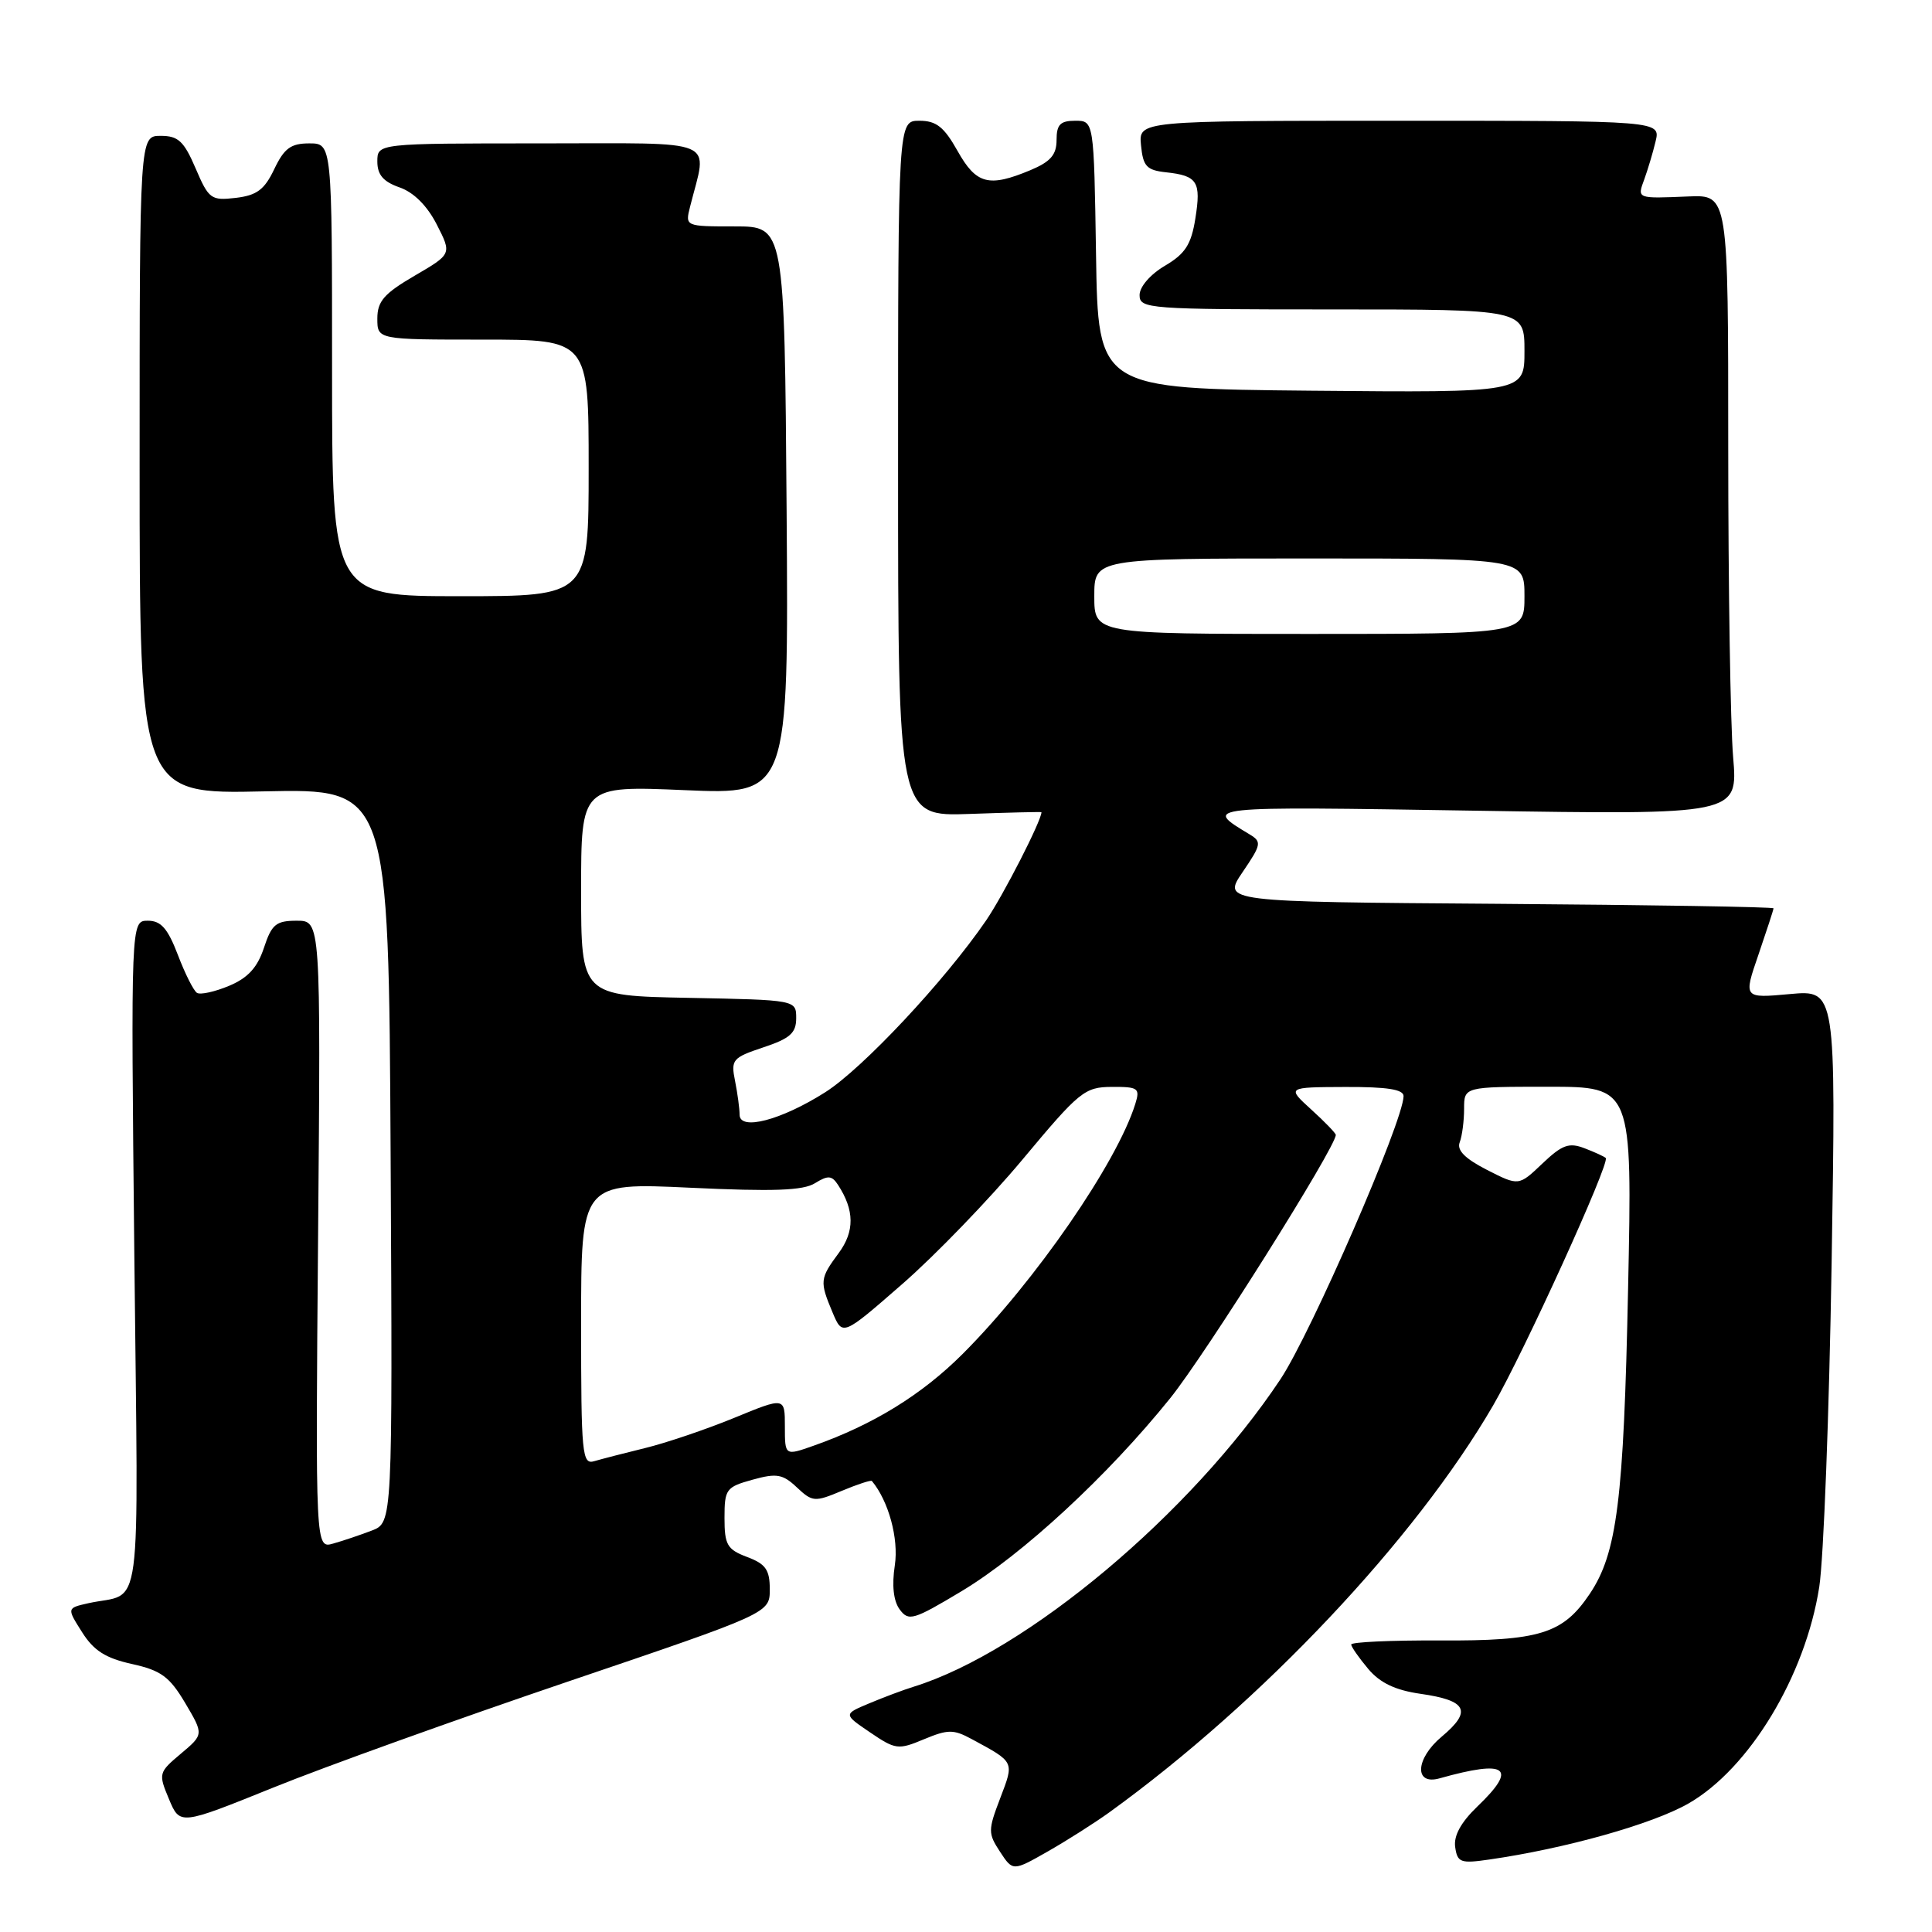 <?xml version="1.0" encoding="UTF-8" standalone="no"?>
<!DOCTYPE svg PUBLIC "-//W3C//DTD SVG 1.1//EN" "http://www.w3.org/Graphics/SVG/1.1/DTD/svg11.dtd" >
<svg xmlns="http://www.w3.org/2000/svg" xmlns:xlink="http://www.w3.org/1999/xlink" version="1.1" viewBox="0 0 256 256">
 <g >
 <path fill="currentColor"
d=" M 147.00 240.14 C 167.24 225.50 187.51 204.01 197.84 186.24 C 201.89 179.27 213.37 154.04 212.77 153.44 C 212.58 153.25 211.32 152.67 209.96 152.15 C 207.90 151.36 207.00 151.68 204.37 154.18 C 201.24 157.16 201.24 157.16 197.04 155.02 C 194.11 153.52 193.01 152.41 193.42 151.36 C 193.74 150.52 194.00 148.52 194.00 146.92 C 194.00 144.00 194.00 144.00 205.14 144.00 C 216.29 144.00 216.29 144.00 215.73 170.75 C 215.15 198.84 214.27 205.81 210.64 211.21 C 207.09 216.49 204.02 217.44 190.75 217.37 C 184.29 217.34 179.02 217.58 179.04 217.91 C 179.06 218.23 180.07 219.68 181.29 221.13 C 182.85 222.99 184.88 223.96 188.23 224.44 C 194.40 225.32 195.09 226.72 191.04 230.11 C 187.54 233.03 187.35 236.60 190.75 235.64 C 199.71 233.12 201.16 234.20 195.75 239.38 C 193.58 241.47 192.60 243.25 192.82 244.75 C 193.11 246.79 193.53 246.95 197.32 246.40 C 207.41 244.95 218.91 241.72 223.70 238.99 C 231.79 234.37 239.22 222.08 241.06 210.28 C 241.64 206.55 242.38 187.22 242.70 167.33 C 243.28 131.16 243.28 131.16 237.15 131.72 C 231.01 132.28 231.01 132.28 233.01 126.48 C 234.10 123.29 235.00 120.54 235.00 120.36 C 235.00 120.17 218.57 119.91 198.49 119.76 C 161.98 119.50 161.98 119.50 164.65 115.56 C 167.14 111.90 167.21 111.54 165.58 110.56 C 159.38 106.82 159.19 106.84 195.40 107.42 C 230.29 107.97 230.29 107.97 229.65 100.33 C 229.29 96.13 229.00 77.65 229.00 59.26 C 229.00 25.82 229.00 25.82 223.75 26.03 C 216.84 26.32 216.92 26.35 217.88 23.75 C 218.33 22.51 219.01 20.26 219.37 18.75 C 220.04 16.00 220.04 16.00 185.46 16.00 C 150.87 16.00 150.87 16.00 151.19 19.25 C 151.46 22.04 151.93 22.55 154.50 22.83 C 158.68 23.28 159.17 24.07 158.39 28.96 C 157.84 32.41 157.05 33.63 154.35 35.22 C 152.42 36.36 151.00 38.00 151.00 39.10 C 151.00 40.92 152.11 41.00 176.50 41.00 C 202.00 41.00 202.00 41.00 202.00 46.52 C 202.00 52.03 202.00 52.03 173.75 51.77 C 145.50 51.50 145.50 51.50 145.23 33.75 C 144.95 16.00 144.95 16.00 142.48 16.00 C 140.49 16.00 140.00 16.50 140.00 18.55 C 140.00 20.52 139.20 21.43 136.53 22.55 C 131.02 24.85 129.36 24.42 126.88 20.00 C 125.09 16.81 124.06 16.00 121.82 16.00 C 119.00 16.00 119.00 16.00 119.00 62.10 C 119.00 108.19 119.00 108.19 128.50 107.85 C 133.73 107.66 138.00 107.56 138.00 107.62 C 137.99 108.76 132.95 118.62 130.66 121.97 C 125.19 129.96 114.28 141.61 109.33 144.74 C 103.49 148.44 98.00 149.87 98.00 147.70 C 98.00 146.90 97.73 144.90 97.40 143.24 C 96.83 140.41 97.05 140.15 101.15 138.78 C 104.68 137.61 105.50 136.88 105.50 134.92 C 105.50 132.50 105.50 132.50 91.25 132.22 C 77.00 131.95 77.00 131.95 77.00 118.03 C 77.00 104.11 77.00 104.11 90.75 104.70 C 104.50 105.29 104.50 105.29 104.23 67.64 C 103.95 30.00 103.95 30.00 97.37 30.00 C 90.78 30.00 90.78 30.00 91.44 27.38 C 93.75 18.18 95.69 19.00 71.62 19.00 C 50.00 19.00 50.00 19.00 50.00 21.40 C 50.00 23.16 50.79 24.08 52.94 24.83 C 54.82 25.48 56.61 27.27 57.88 29.76 C 59.87 33.66 59.87 33.66 54.93 36.54 C 50.89 38.90 50.00 39.92 50.00 42.21 C 50.00 45.00 50.00 45.00 64.00 45.00 C 78.00 45.00 78.00 45.00 78.00 62.00 C 78.00 79.00 78.00 79.00 61.00 79.00 C 44.00 79.00 44.00 79.00 44.00 49.00 C 44.00 19.00 44.00 19.00 40.98 19.00 C 38.54 19.00 37.66 19.64 36.34 22.41 C 35.04 25.14 34.03 25.89 31.24 26.22 C 27.97 26.60 27.66 26.38 25.92 22.31 C 24.37 18.70 23.62 18.00 21.29 18.00 C 18.50 18.00 18.50 18.00 18.50 61.61 C 18.50 105.23 18.50 105.23 35.00 104.86 C 51.50 104.50 51.50 104.50 51.76 153.12 C 52.02 201.75 52.02 201.75 49.26 202.81 C 47.74 203.39 45.44 204.17 44.15 204.53 C 41.80 205.20 41.80 205.20 42.15 163.60 C 42.50 122.00 42.50 122.00 39.33 122.00 C 36.57 122.00 36.00 122.47 34.97 125.60 C 34.10 128.22 32.85 129.58 30.35 130.63 C 28.46 131.42 26.55 131.84 26.10 131.56 C 25.66 131.29 24.52 129.03 23.57 126.53 C 22.22 123.01 21.33 122.00 19.59 122.00 C 17.34 122.00 17.34 122.00 17.80 166.39 C 18.32 215.90 19.00 210.81 11.68 212.44 C 8.85 213.08 8.85 213.08 10.88 216.28 C 12.42 218.72 14.00 219.72 17.49 220.49 C 21.34 221.34 22.46 222.16 24.54 225.66 C 27.00 229.82 27.00 229.82 23.97 232.37 C 21.01 234.86 20.97 235.00 22.39 238.39 C 23.84 241.86 23.84 241.86 36.17 236.88 C 42.95 234.13 60.54 227.81 75.25 222.82 C 102.00 213.75 102.00 213.75 102.00 210.59 C 102.00 208.01 101.46 207.23 99.00 206.31 C 96.35 205.31 96.00 204.70 96.00 201.13 C 96.00 197.32 96.21 197.04 99.71 196.07 C 102.91 195.18 103.72 195.32 105.59 197.09 C 107.65 199.02 107.95 199.05 111.53 197.55 C 113.61 196.68 115.41 196.09 115.53 196.24 C 117.74 198.89 119.10 203.87 118.57 207.40 C 118.16 210.09 118.39 212.15 119.22 213.27 C 120.40 214.86 121.03 214.67 127.40 210.85 C 135.49 205.99 146.79 195.54 155.05 185.28 C 159.76 179.43 177.00 152.01 177.00 150.38 C 177.00 150.16 175.54 148.64 173.75 147.02 C 170.50 144.06 170.50 144.06 178.25 144.03 C 183.81 144.01 185.99 144.35 185.98 145.25 C 185.93 148.60 173.74 176.62 169.67 182.75 C 157.83 200.55 136.01 218.85 121.09 223.49 C 119.76 223.90 117.11 224.89 115.21 225.69 C 111.74 227.14 111.74 227.14 115.29 229.55 C 118.66 231.84 119.02 231.89 122.43 230.46 C 125.61 229.14 126.34 229.13 128.76 230.44 C 134.49 233.54 134.40 233.37 132.53 238.28 C 130.91 242.52 130.91 242.93 132.51 245.37 C 134.21 247.96 134.21 247.96 138.85 245.32 C 141.41 243.86 145.07 241.53 147.00 240.14 Z  M 77.00 175.42 C 77.00 156.70 77.00 156.70 91.46 157.38 C 102.47 157.90 106.42 157.76 107.99 156.78 C 109.72 155.71 110.22 155.75 111.04 157.00 C 113.23 160.36 113.26 163.16 111.13 166.04 C 108.63 169.42 108.59 169.79 110.32 173.91 C 111.64 177.05 111.64 177.05 119.57 170.13 C 123.93 166.33 131.10 158.90 135.50 153.63 C 143.03 144.60 143.72 144.04 147.32 144.02 C 150.82 144.00 151.08 144.19 150.44 146.25 C 148.02 154.06 137.15 169.80 127.57 179.39 C 122.15 184.81 115.70 188.78 107.82 191.56 C 104.00 192.91 104.00 192.91 104.00 189.01 C 104.00 185.11 104.00 185.11 97.25 187.89 C 93.54 189.41 88.25 191.20 85.50 191.87 C 82.75 192.54 79.71 193.33 78.75 193.61 C 77.13 194.10 77.00 192.78 77.00 175.42 Z  M 145.00 79.00 C 145.00 74.00 145.00 74.00 173.50 74.00 C 202.00 74.00 202.00 74.00 202.00 79.00 C 202.00 84.00 202.00 84.00 173.50 84.00 C 145.00 84.00 145.00 84.00 145.00 79.00 Z "/>
</g>
</svg>